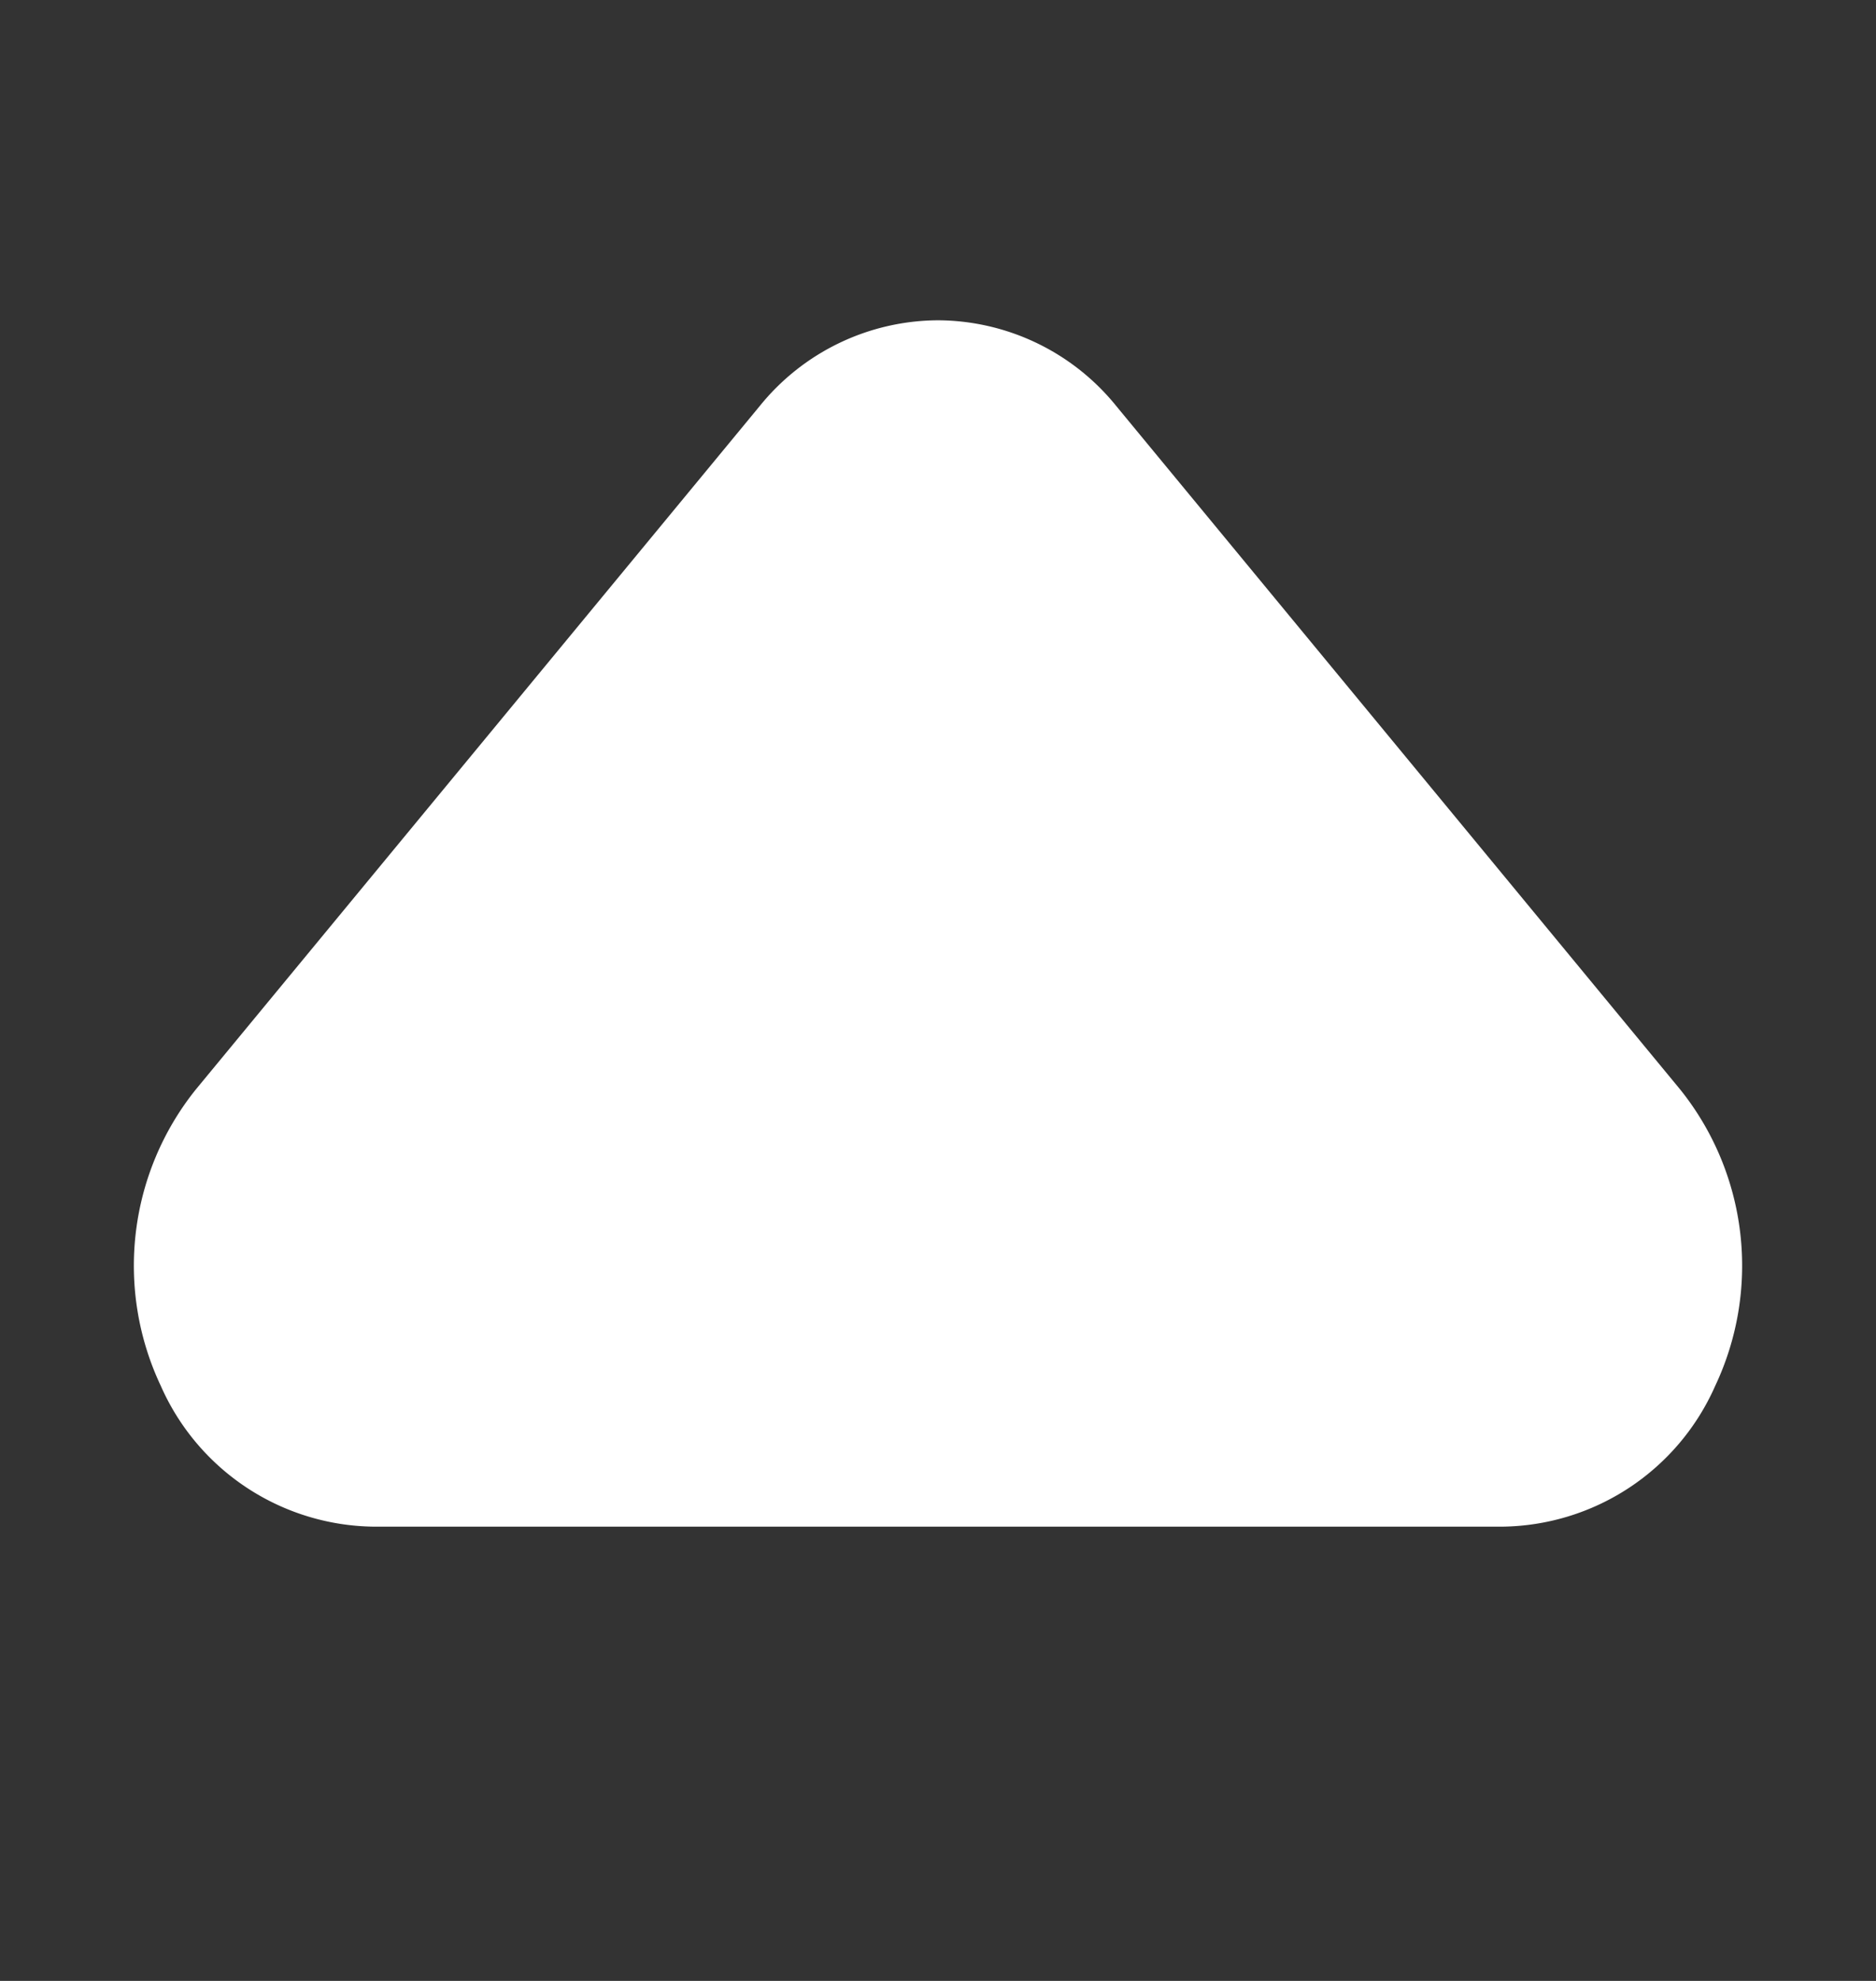 <svg width="18" height="19" fill="none" xmlns="http://www.w3.org/2000/svg"><rect width="100%" height="100%" fill="#333333" stroke="none"/><path d="M9 3.072a2.211 2.211 0 00-1.71.822l-5.413 6.558a2.7 2.7 0 00-.334 2.841 2.263 2.263 0 002.044 1.35h10.826a2.263 2.263 0 002.044-1.35 2.7 2.7 0 00-.334-2.841L10.71 3.894A2.212 2.212 0 009 3.072z" fill="#fff"/></svg>